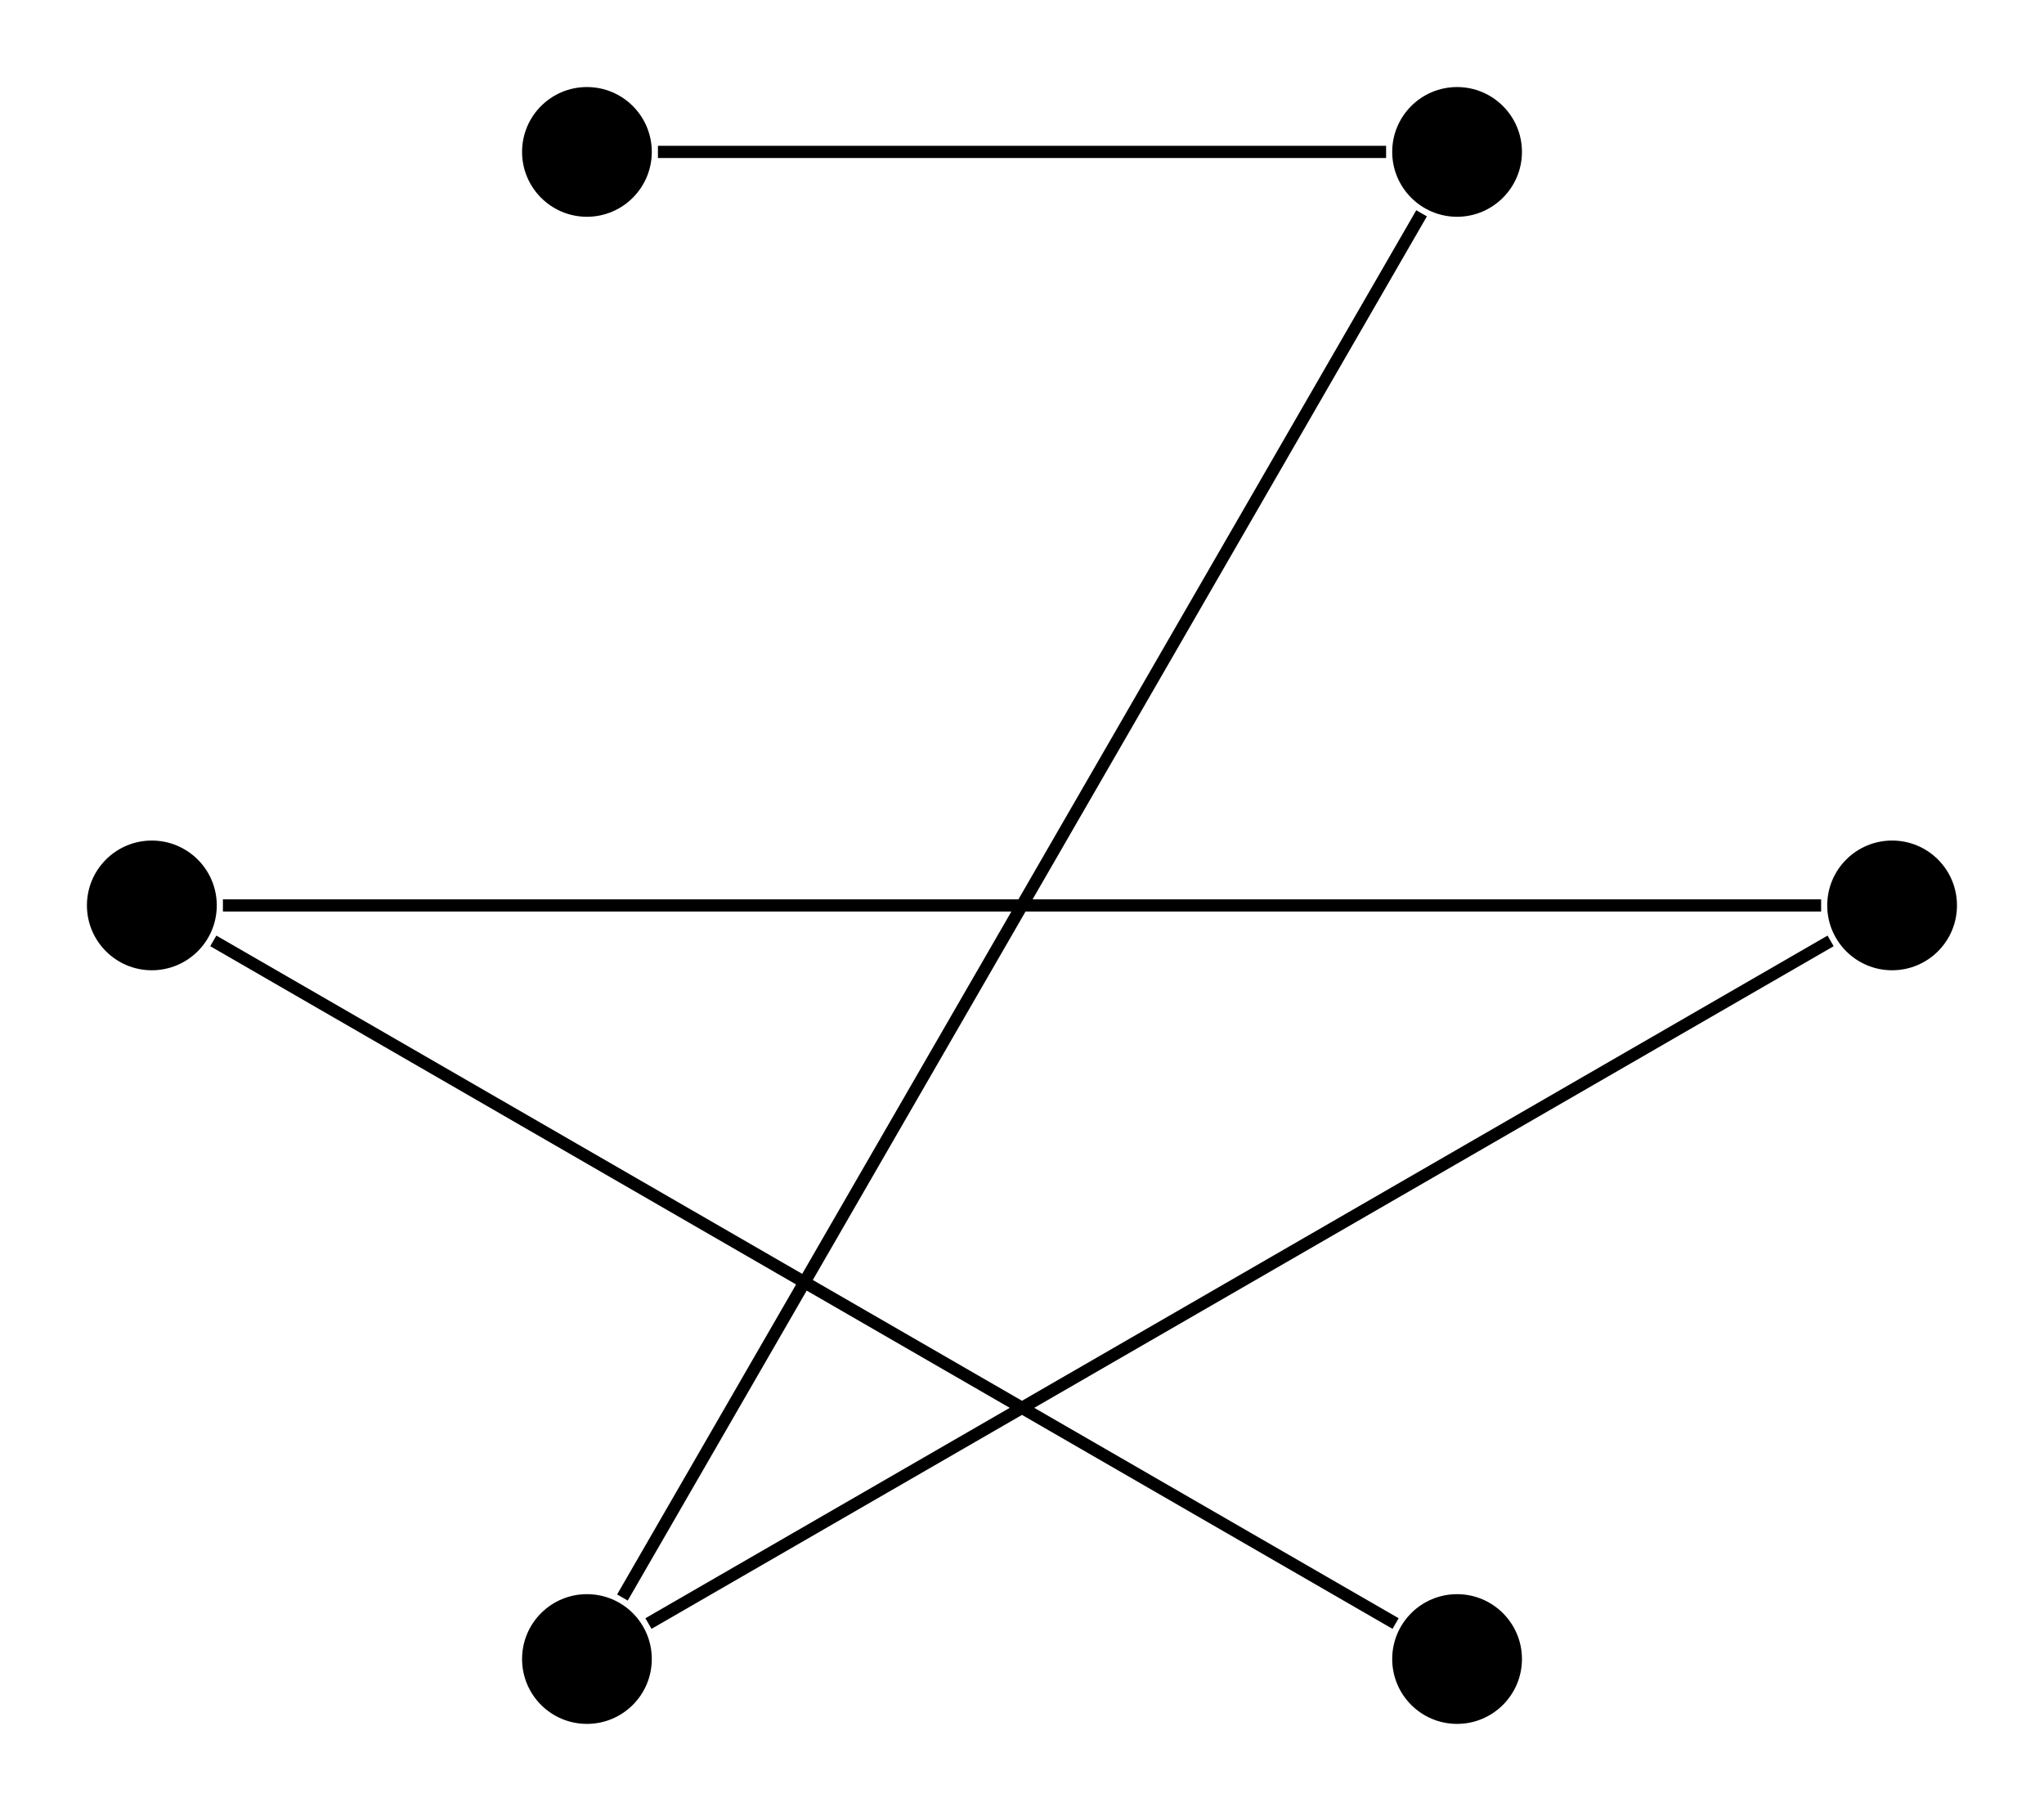 <?xml version="1.0" encoding="UTF-8"?>
<svg xmlns="http://www.w3.org/2000/svg" xmlns:xlink="http://www.w3.org/1999/xlink" width="66.589pt" height="58.994pt" viewBox="0 0 66.589 58.994" version="1.1">
<defs>
<clipPath id="clip1">
  <path d="M 1 0 L 66 0 L 66 58.992 L 1 58.992 Z M 1 0 "/>
</clipPath>
</defs>
<g id="surface1">
<path style=" stroke:none;fill-rule:nonzero;fill:rgb(0%,0%,0%);fill-opacity:1;" d="M 63.754 29.496 C 63.754 28.328 62.809 27.383 61.641 27.383 C 60.473 27.383 59.527 28.328 59.527 29.496 C 59.527 30.664 60.473 31.609 61.641 31.609 C 62.809 31.609 63.754 30.664 63.754 29.496 Z M 63.754 29.496 "/>
<path style=" stroke:none;fill-rule:nonzero;fill:rgb(0%,0%,0%);fill-opacity:1;" d="M 49.582 4.949 C 49.582 3.781 48.633 2.836 47.469 2.836 C 46.301 2.836 45.355 3.781 45.355 4.949 C 45.355 6.113 46.301 7.062 47.469 7.062 C 48.633 7.062 49.582 6.113 49.582 4.949 Z M 49.582 4.949 "/>
<path style=" stroke:none;fill-rule:nonzero;fill:rgb(0%,0%,0%);fill-opacity:1;" d="M 21.234 4.949 C 21.234 3.781 20.289 2.836 19.121 2.836 C 17.953 2.836 17.008 3.781 17.008 4.949 C 17.008 6.113 17.953 7.062 19.121 7.062 C 20.289 7.062 21.234 6.113 21.234 4.949 Z M 21.234 4.949 "/>
<path style=" stroke:none;fill-rule:nonzero;fill:rgb(0%,0%,0%);fill-opacity:1;" d="M 7.062 29.496 C 7.062 28.328 6.113 27.383 4.945 27.383 C 3.781 27.383 2.832 28.328 2.832 29.496 C 2.832 30.664 3.781 31.609 4.945 31.609 C 6.113 31.609 7.062 30.664 7.062 29.496 Z M 7.062 29.496 "/>
<path style=" stroke:none;fill-rule:nonzero;fill:rgb(0%,0%,0%);fill-opacity:1;" d="M 21.234 54.047 C 21.234 52.879 20.289 51.934 19.121 51.934 C 17.953 51.934 17.008 52.879 17.008 54.047 C 17.008 55.215 17.953 56.16 19.121 56.16 C 20.289 56.16 21.234 55.215 21.234 54.047 Z M 21.234 54.047 "/>
<path style=" stroke:none;fill-rule:nonzero;fill:rgb(0%,0%,0%);fill-opacity:1;" d="M 49.582 54.047 C 49.582 52.879 48.633 51.934 47.469 51.934 C 46.301 51.934 45.355 52.879 45.355 54.047 C 45.355 55.215 46.301 56.16 47.469 56.16 C 48.633 56.16 49.582 55.215 49.582 54.047 Z M 49.582 54.047 "/>
<g clip-path="url(#clip1)" clip-rule="nonzero">
<path style="fill:none;stroke-width:0.399;stroke-linecap:butt;stroke-linejoin:miter;stroke:rgb(0%,0%,0%);stroke-opacity:1;stroke-miterlimit:10;" d="M 26.034 0.001 L -26.032 0.001 M 11.862 24.548 L -11.86 24.548 M 13.018 22.548 L -13.017 -22.546 M -12.169 -23.394 L 26.343 -1.155 M -26.345 -1.155 L 12.171 -23.394 " transform="matrix(1,0,0,-1,33.294,29.497)"/>
</g>
</g>
</svg>
